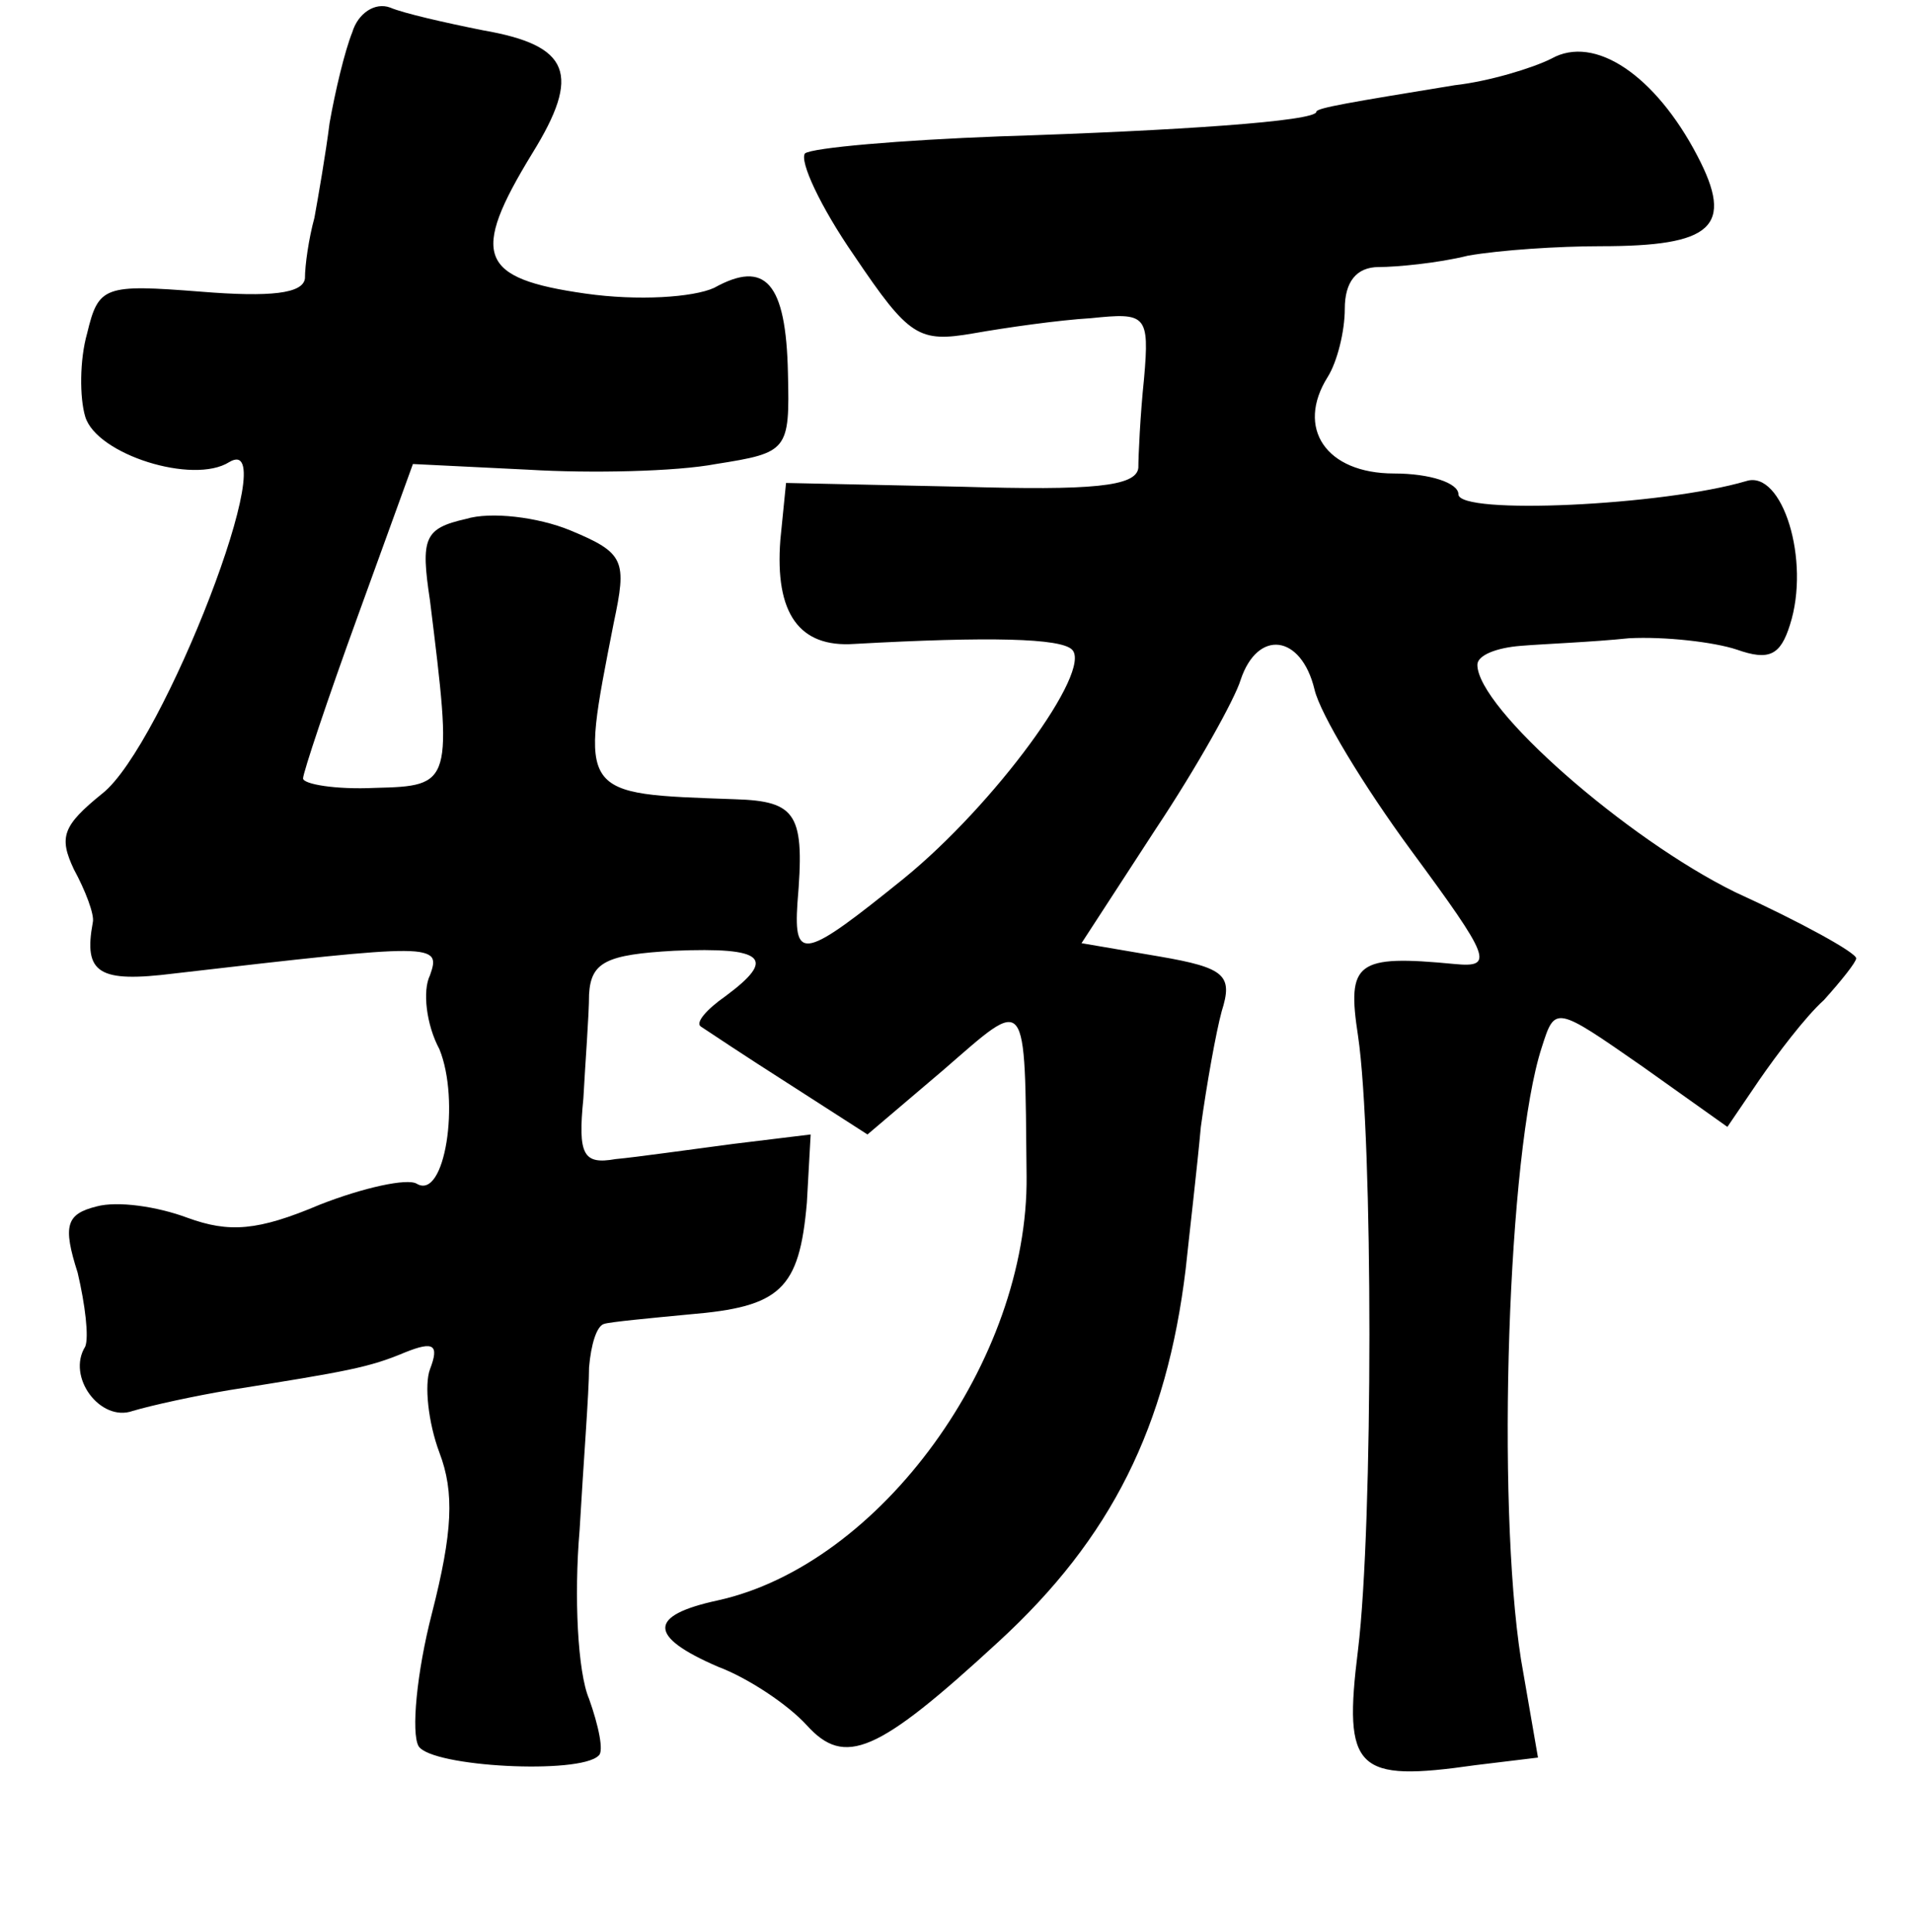 <?xml version="1.0" standalone="no"?>
<!DOCTYPE svg PUBLIC "-//W3C//DTD SVG 20010904//EN"
 "http://www.w3.org/TR/2001/REC-SVG-20010904/DTD/svg10.dtd">
<svg version="1.0" xmlns="http://www.w3.org/2000/svg"
 width="101pt" height="102pt" viewBox="0 0 101 102"
 preserveAspectRatio="xMidYMid meet">
<g transform="translate(0,102) scale(0.1,-0.1)"
fill="#000000" stroke="none">
<path d="M186 1003 c-4 -10 -9 -31 -12 -48 -2 -16 -6 -39 -8 -50 -3 -11 -5
-25 -5 -32 -1 -8 -18 -10 -55 -7 -51 4 -54 3 -60 -22 -4 -14 -4 -34 -1 -44 6
-20 57 -36 76 -24 30 18 -35 -150 -67 -175 -21 -17 -23 -23 -15 -40 6 -11 11
-24 10 -28 -5 -27 3 -32 43 -27 138 16 141 16 135 -1 -4 -8 -2 -26 5 -39 11
-27 3 -80 -12 -71 -5 3 -28 -2 -51 -11 -33 -14 -48 -15 -70 -7 -16 6 -37 9
-48 6 -16 -4 -18 -10 -10 -35 4 -17 6 -34 4 -39 -10 -16 8 -40 25 -34 10 3 33
8 51 11 63 10 74 12 93 20 15 6 18 4 13 -9 -3 -8 -1 -28 5 -44 8 -21 7 -42 -4
-85 -8 -31 -11 -63 -7 -70 7 -11 85 -15 95 -5 3 2 0 16 -5 30 -6 14 -8 54 -5
89 2 35 5 73 5 86 1 12 4 22 8 23 3 1 24 3 45 5 48 4 58 13 62 59 l2 36 -41
-5 c-23 -3 -51 -7 -62 -8 -17 -3 -20 2 -17 32 1 19 3 44 3 55 1 17 9 21 45 23
48 2 54 -4 27 -24 -10 -7 -16 -14 -13 -16 3 -2 24 -16 46 -30 l42 -27 40 34
c45 39 43 42 44 -56 1 -97 -77 -205 -163 -224 -37 -8 -37 -19 0 -35 16 -6 37
-20 47 -31 20 -22 37 -15 101 44 60 55 89 114 99 197 2 19 6 53 8 75 3 22 8
50 11 61 6 19 2 23 -33 29 l-41 7 39 60 c22 33 42 69 45 79 9 27 32 24 39 -5
3 -13 26 -51 51 -85 42 -57 44 -62 23 -60 -52 5 -57 1 -51 -38 8 -54 8 -258 0
-324 -8 -64 -1 -70 62 -61 l33 4 -9 52 c-13 83 -7 268 11 323 7 22 7 22 53
-10 l45 -32 17 25 c9 13 24 33 34 42 9 10 17 20 17 22 0 3 -29 19 -64 35 -57
28 -136 97 -136 120 0 5 10 9 23 10 12 1 38 2 57 4 19 1 45 -2 57 -6 17 -6 23
-3 28 13 11 34 -4 82 -23 76 -44 -13 -152 -18 -152 -7 0 6 -15 11 -34 11 -36
0 -52 24 -35 51 5 8 9 24 9 36 0 14 6 22 18 22 9 0 31 2 47 6 17 3 48 5 70 5
59 0 71 10 51 48 -22 42 -54 64 -77 51 -10 -5 -33 -12 -51 -14 -55 -9 -73 -12
-73 -14 0 -5 -73 -10 -167 -13 -53 -2 -99 -6 -103 -9 -3 -4 8 -28 26 -54 29
-43 34 -46 63 -41 17 3 45 7 62 8 29 3 31 2 28 -32 -2 -19 -3 -41 -3 -47 -1
-10 -25 -12 -93 -10 l-93 2 -3 -30 c-3 -39 10 -57 39 -55 72 4 109 3 115 -3
11 -11 -41 -82 -89 -121 -52 -42 -58 -44 -56 -13 4 47 0 54 -33 55 -83 3 -82
1 -64 93 7 33 6 37 -23 49 -17 7 -42 10 -55 6 -22 -5 -24 -10 -19 -43 12 -97
12 -98 -29 -99 -21 -1 -38 2 -38 5 0 3 13 42 29 86 l29 80 61 -3 c33 -2 78 -1
99 3 38 6 39 7 38 48 -1 48 -12 60 -39 45 -11 -5 -40 -7 -68 -3 -56 8 -61 20
-28 74 26 42 20 57 -26 65 -20 4 -42 9 -49 12 -8 3 -17 -3 -20 -13z"/>
</g>
</svg>

